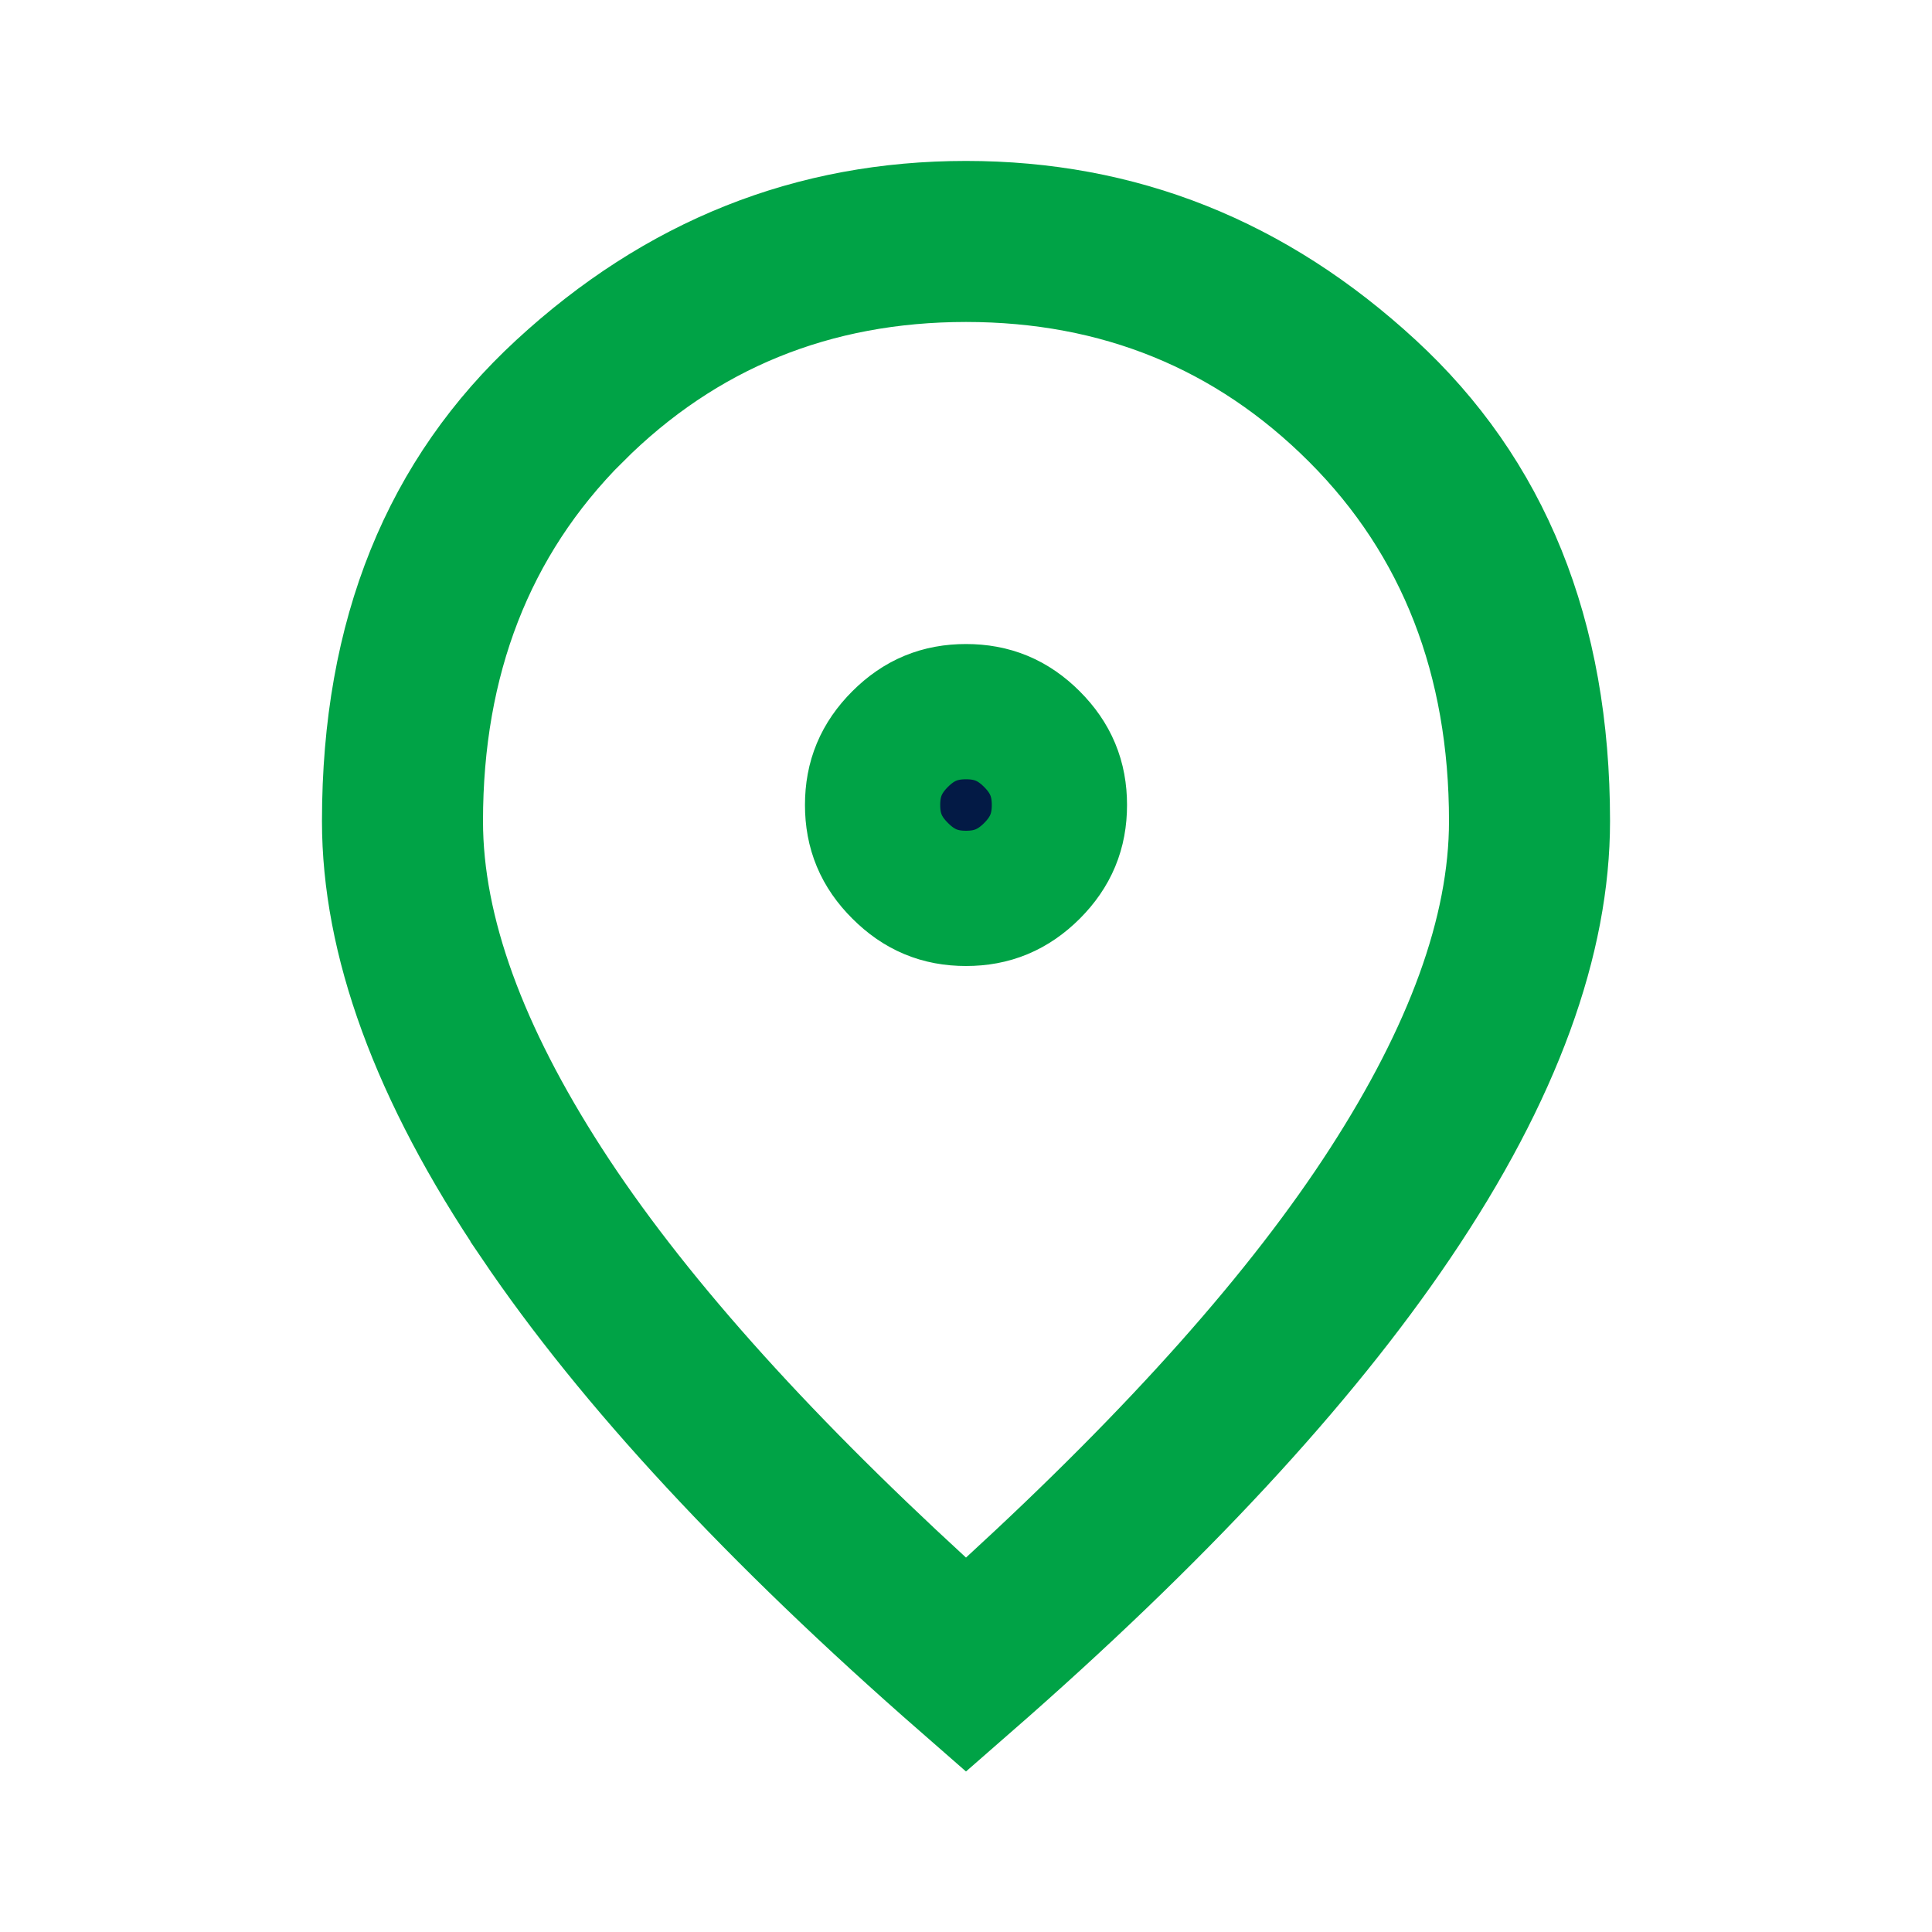 <svg width="20" height="20" viewBox="0 0 20 20" fill="none" xmlns="http://www.w3.org/2000/svg">
<path d="M9.527 16.64L10 17.075L10.473 16.64C12.192 15.063 13.495 13.604 14.359 12.264C15.216 10.936 15.7 9.674 15.7 8.5C15.7 6.822 15.158 5.397 14.047 4.286C12.946 3.185 11.583 2.633 10 2.633C8.417 2.633 7.054 3.185 5.953 4.286L5.952 4.286C4.841 5.398 4.3 6.823 4.3 8.5C4.3 9.674 4.785 10.936 5.641 12.264C6.505 13.604 7.809 15.063 9.527 16.64ZM9.319 9.015L9.318 9.014C9.122 8.819 9.033 8.604 9.033 8.333C9.033 8.062 9.122 7.847 9.318 7.651C9.514 7.455 9.729 7.367 10 7.367C10.271 7.367 10.486 7.455 10.682 7.651C10.878 7.847 10.967 8.062 10.967 8.333C10.967 8.605 10.878 8.819 10.683 9.015C10.486 9.211 10.271 9.3 10 9.3C9.729 9.3 9.515 9.211 9.319 9.015ZM5.57 12.639L5.57 12.638C4.512 11.076 4.033 9.702 4.033 8.5C4.033 6.581 4.643 5.119 5.819 4.035L5.819 4.035C7.034 2.914 8.418 2.366 10 2.366C11.582 2.366 12.966 2.914 14.181 4.035L14.181 4.035C15.357 5.119 15.967 6.581 15.967 8.5C15.967 9.702 15.488 11.076 14.431 12.638C13.449 14.091 11.979 15.681 10 17.409C8.022 15.681 6.552 14.091 5.57 12.639Z" fill="#031A45" stroke="#00A346" stroke-width="1.4"/>
</svg>
